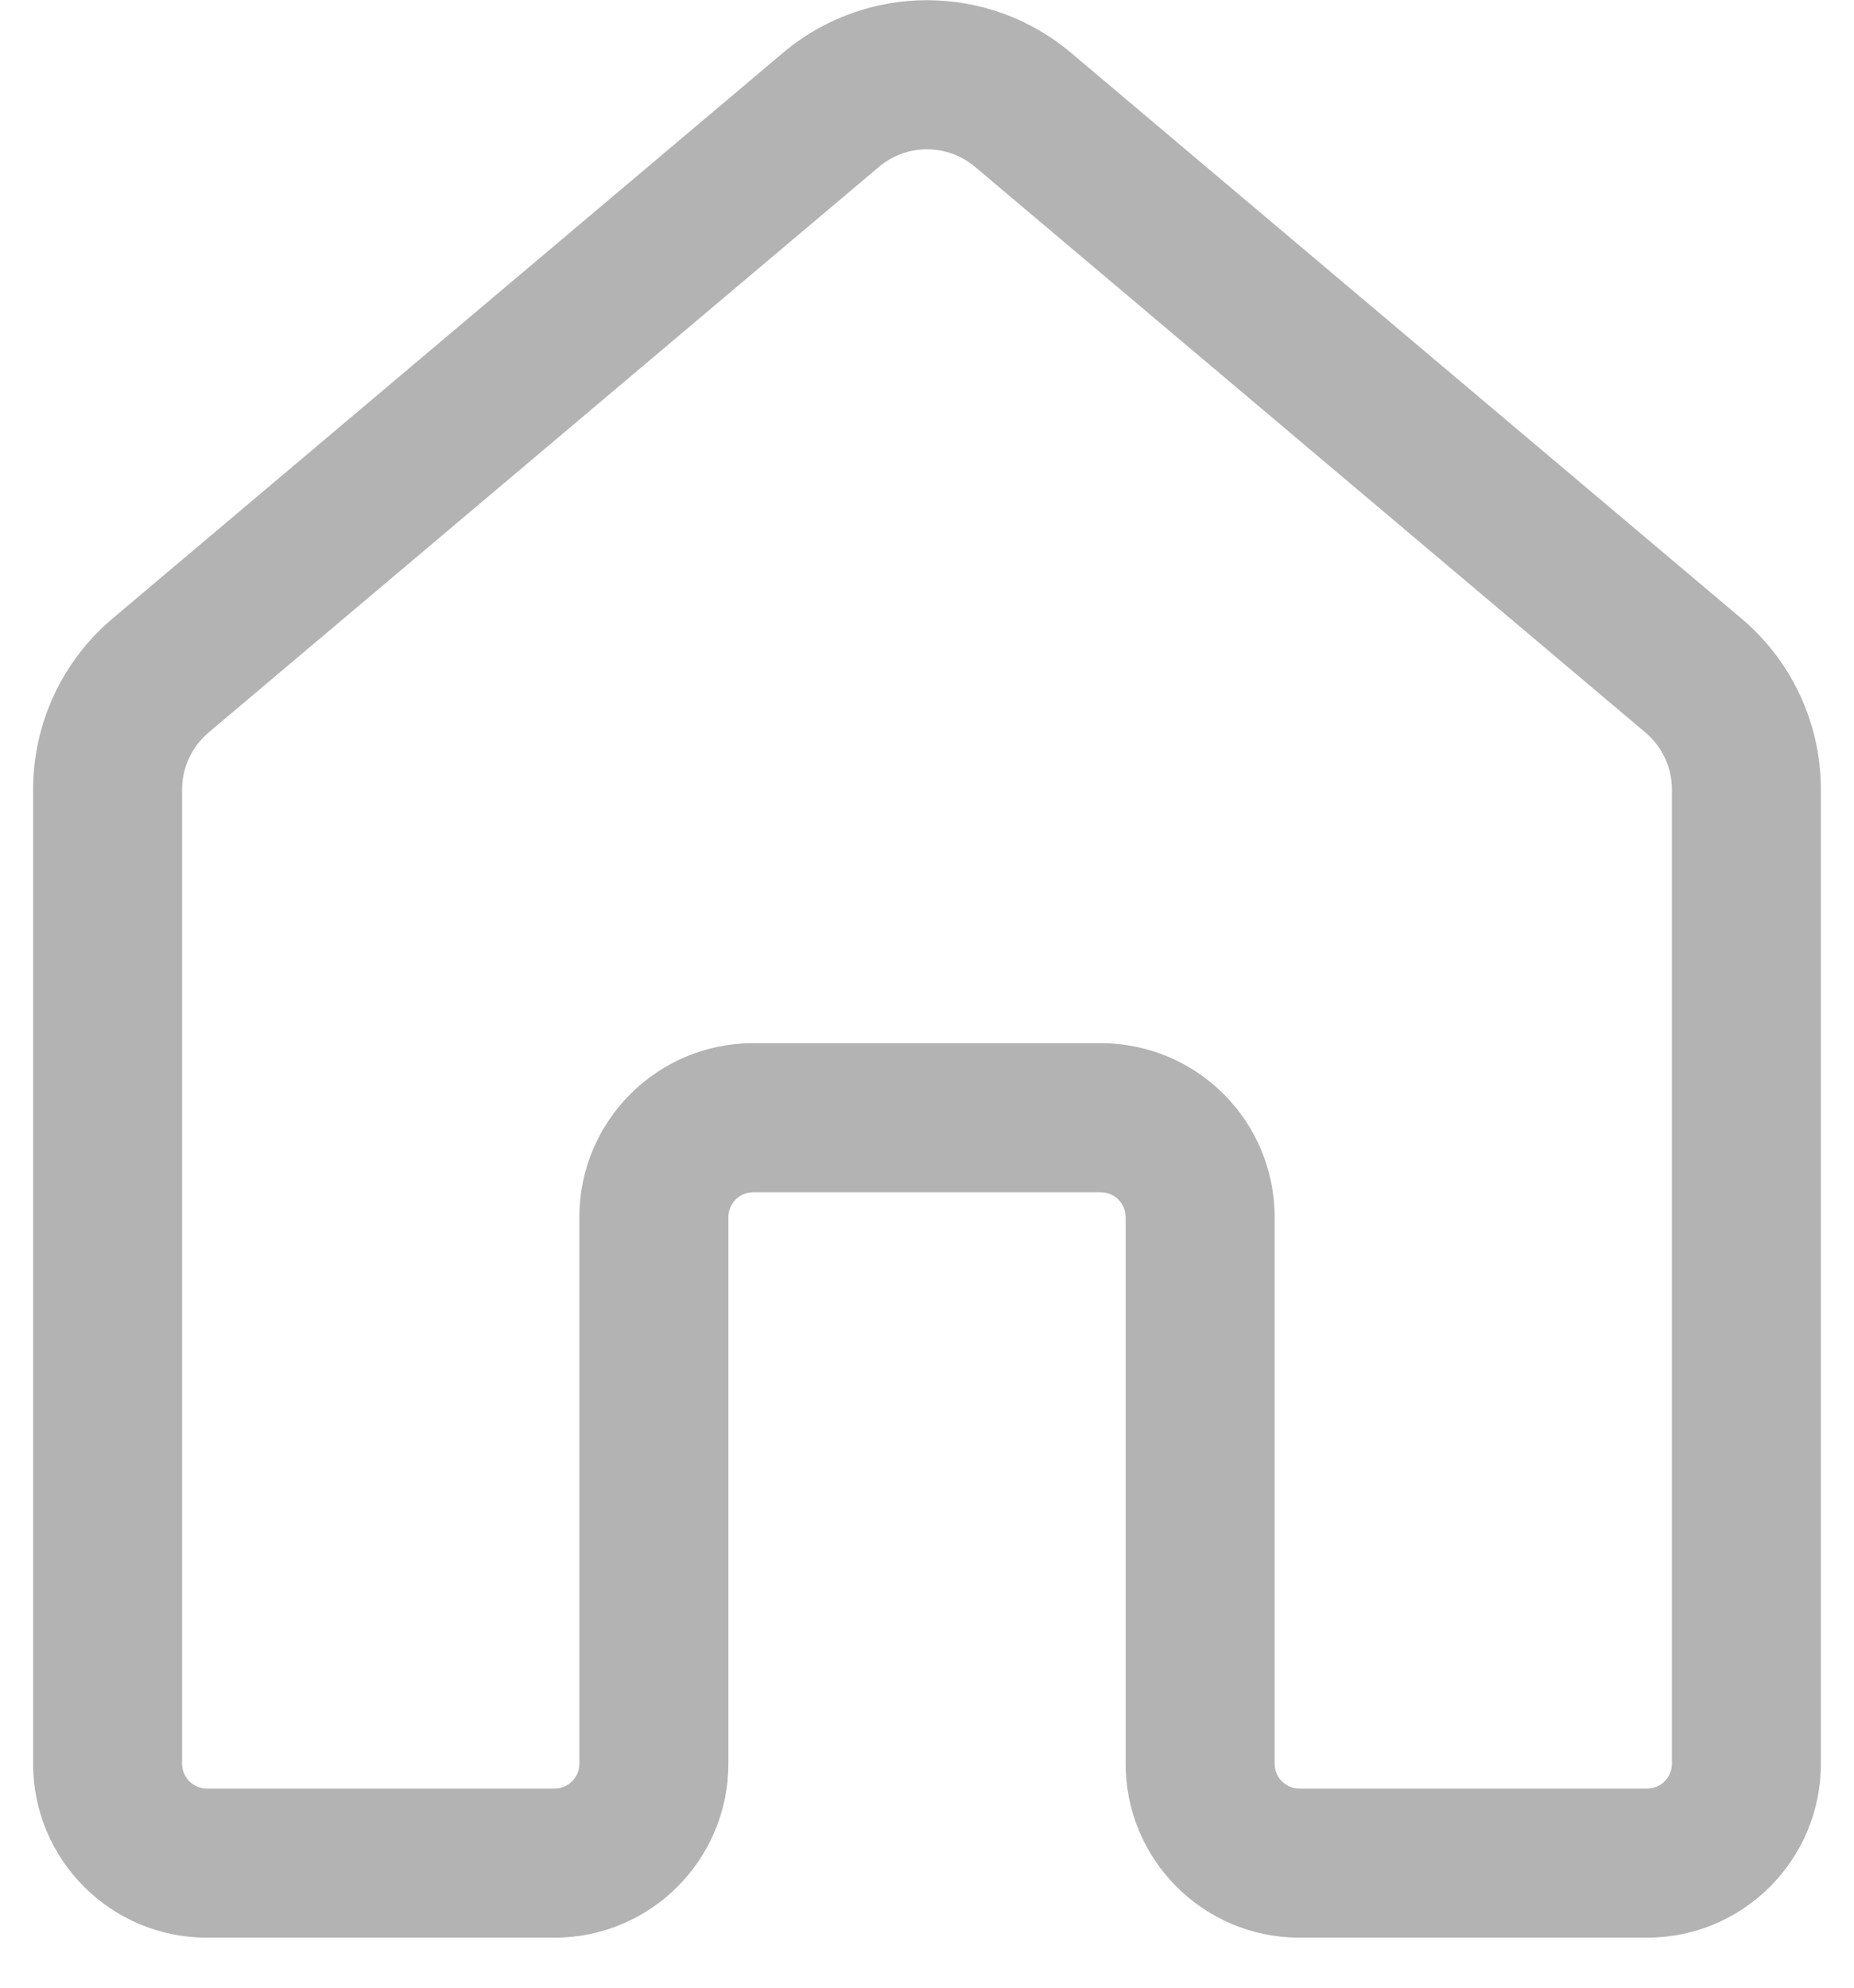 <svg width="28" height="30" viewBox="0 0 28 30" fill="none" xmlns="http://www.w3.org/2000/svg">
<path d="M11.824 0.798C13.081 -0.262 14.919 -0.262 16.176 0.798L26.301 9.336C27.061 9.977 27.5 10.921 27.5 11.916V26.62C27.5 28.07 26.325 29.245 24.875 29.245H19.625C18.175 29.245 17 28.07 17 26.62V18.37C17 18.163 16.832 17.995 16.625 17.995H11.375C11.168 17.995 11 18.163 11 18.37V26.62C11 28.07 9.825 29.245 8.375 29.245H3.125C1.675 29.245 0.5 28.07 0.5 26.62V11.916C0.5 10.921 0.939 9.977 1.699 9.336L11.824 0.798ZM14.725 2.518C14.306 2.165 13.694 2.165 13.275 2.518L3.15 11.056C2.896 11.27 2.75 11.585 2.75 11.916V26.62C2.75 26.827 2.918 26.995 3.125 26.995H8.375C8.582 26.995 8.75 26.827 8.75 26.62V18.37C8.75 16.92 9.925 15.745 11.375 15.745H16.625C18.075 15.745 19.25 16.92 19.25 18.37V26.62C19.25 26.827 19.418 26.995 19.625 26.995H24.875C25.082 26.995 25.25 26.827 25.25 26.62V11.916C25.25 11.585 25.104 11.27 24.85 11.056L14.725 2.518Z" fill="#B3B3B3"/>
</svg>
